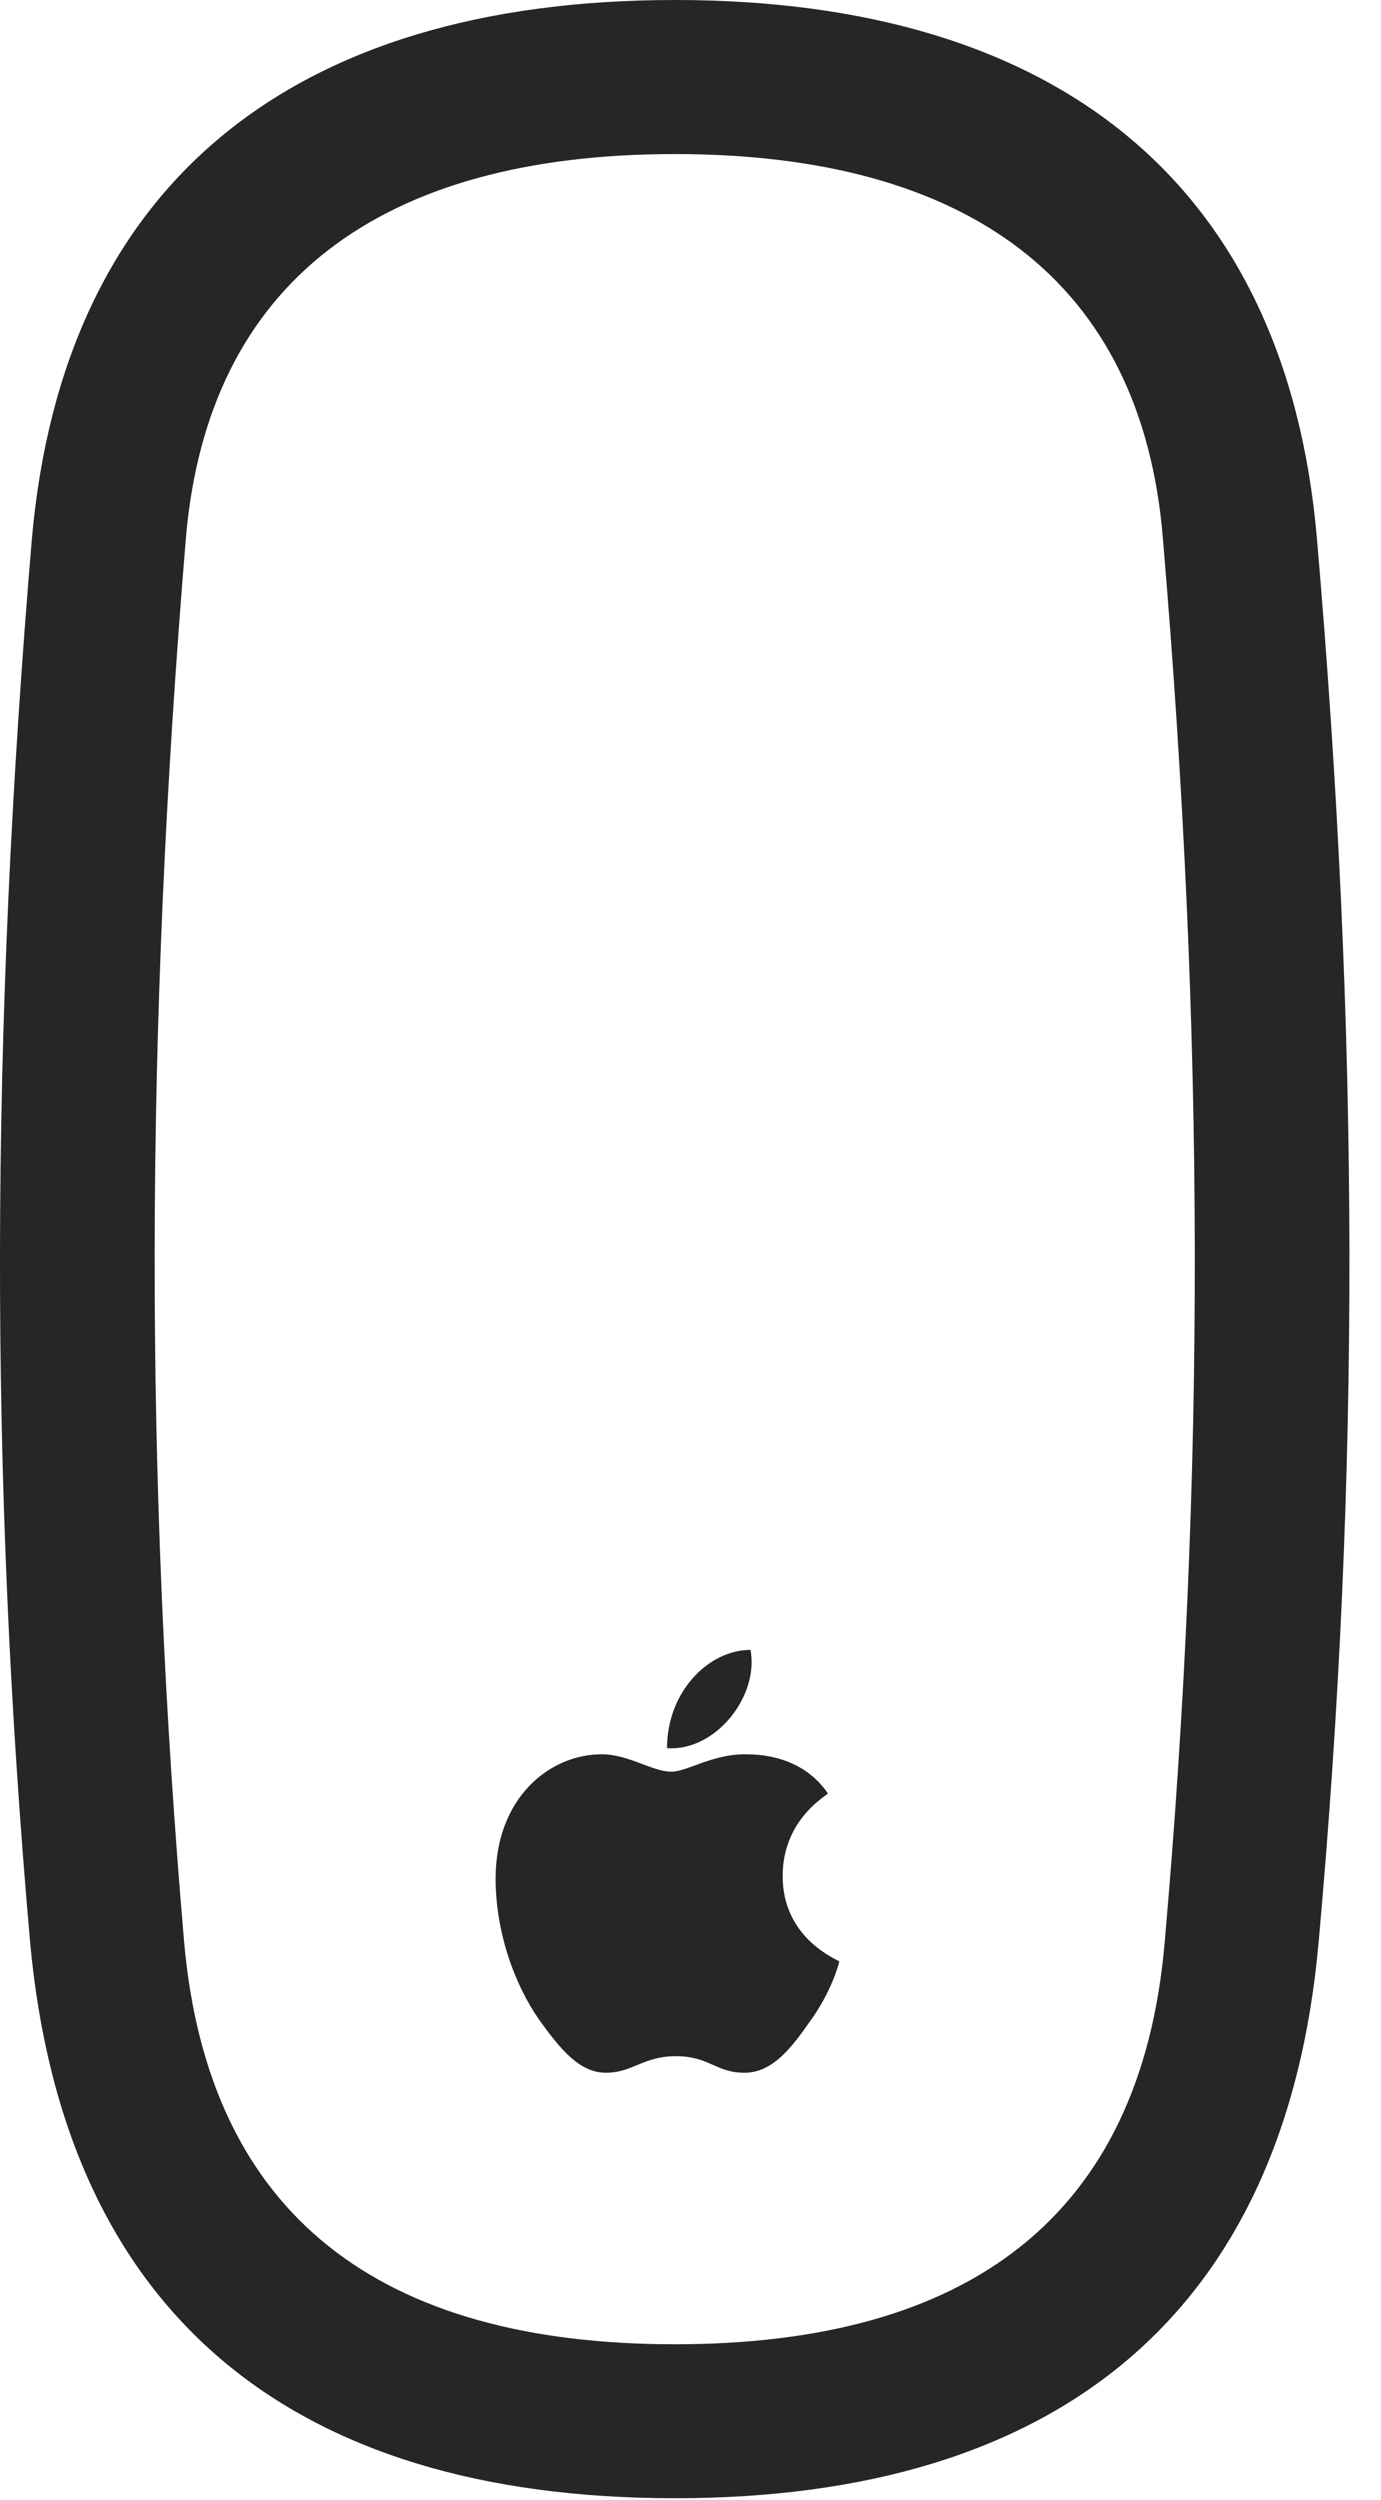 <?xml version="1.0" encoding="UTF-8"?>
<!--Generator: Apple Native CoreSVG 326-->
<!DOCTYPE svg
PUBLIC "-//W3C//DTD SVG 1.1//EN"
       "http://www.w3.org/Graphics/SVG/1.1/DTD/svg11.dtd">
<svg version="1.1" xmlns="http://www.w3.org/2000/svg" xmlns:xlink="http://www.w3.org/1999/xlink" viewBox="0 0 15.501 28.057">
 <g>
  <rect height="28.057" opacity="0" width="15.501" x="0" y="0"/>
  <path d="M7.575 28.037C11.881 28.037 14.43 25.957 14.801 21.797C15.27 16.582 15.26 11.602 14.782 6.045C14.44 2.08 11.881 0 7.575 0C3.258 0 0.709 2.08 0.358 6.045C-0.111 11.602-0.121 16.582 0.338 21.797C0.719 25.957 3.258 28.037 7.575 28.037ZM7.575 26.309C4.274 26.309 2.34 24.873 2.067 21.797C1.618 16.572 1.627 11.592 2.086 6.045C2.33 3.164 4.274 1.729 7.575 1.729C10.875 1.729 12.819 3.164 13.053 6.045C13.522 11.592 13.532 16.572 13.073 21.797C12.809 24.873 10.875 26.309 7.575 26.309ZM7.584 23.076C7.965 23.076 8.034 23.262 8.356 23.262C8.678 23.262 8.893 22.969 9.098 22.676C9.332 22.354 9.42 22.031 9.42 22.012C9.401 21.992 8.785 21.758 8.785 21.055C8.785 20.42 9.274 20.156 9.293 20.127C8.991 19.688 8.493 19.688 8.356 19.688C7.994 19.688 7.711 19.883 7.535 19.883C7.321 19.883 7.057 19.688 6.754 19.688C6.168 19.688 5.563 20.176 5.563 21.084C5.563 21.689 5.778 22.275 6.051 22.666C6.295 23.008 6.51 23.262 6.803 23.262C7.096 23.262 7.223 23.076 7.584 23.076ZM8.424 18.516C7.955 18.516 7.487 18.984 7.487 19.619C8.034 19.658 8.522 19.033 8.424 18.516Z" fill="black" fill-opacity="0.85"/>
 </g>
</svg>
